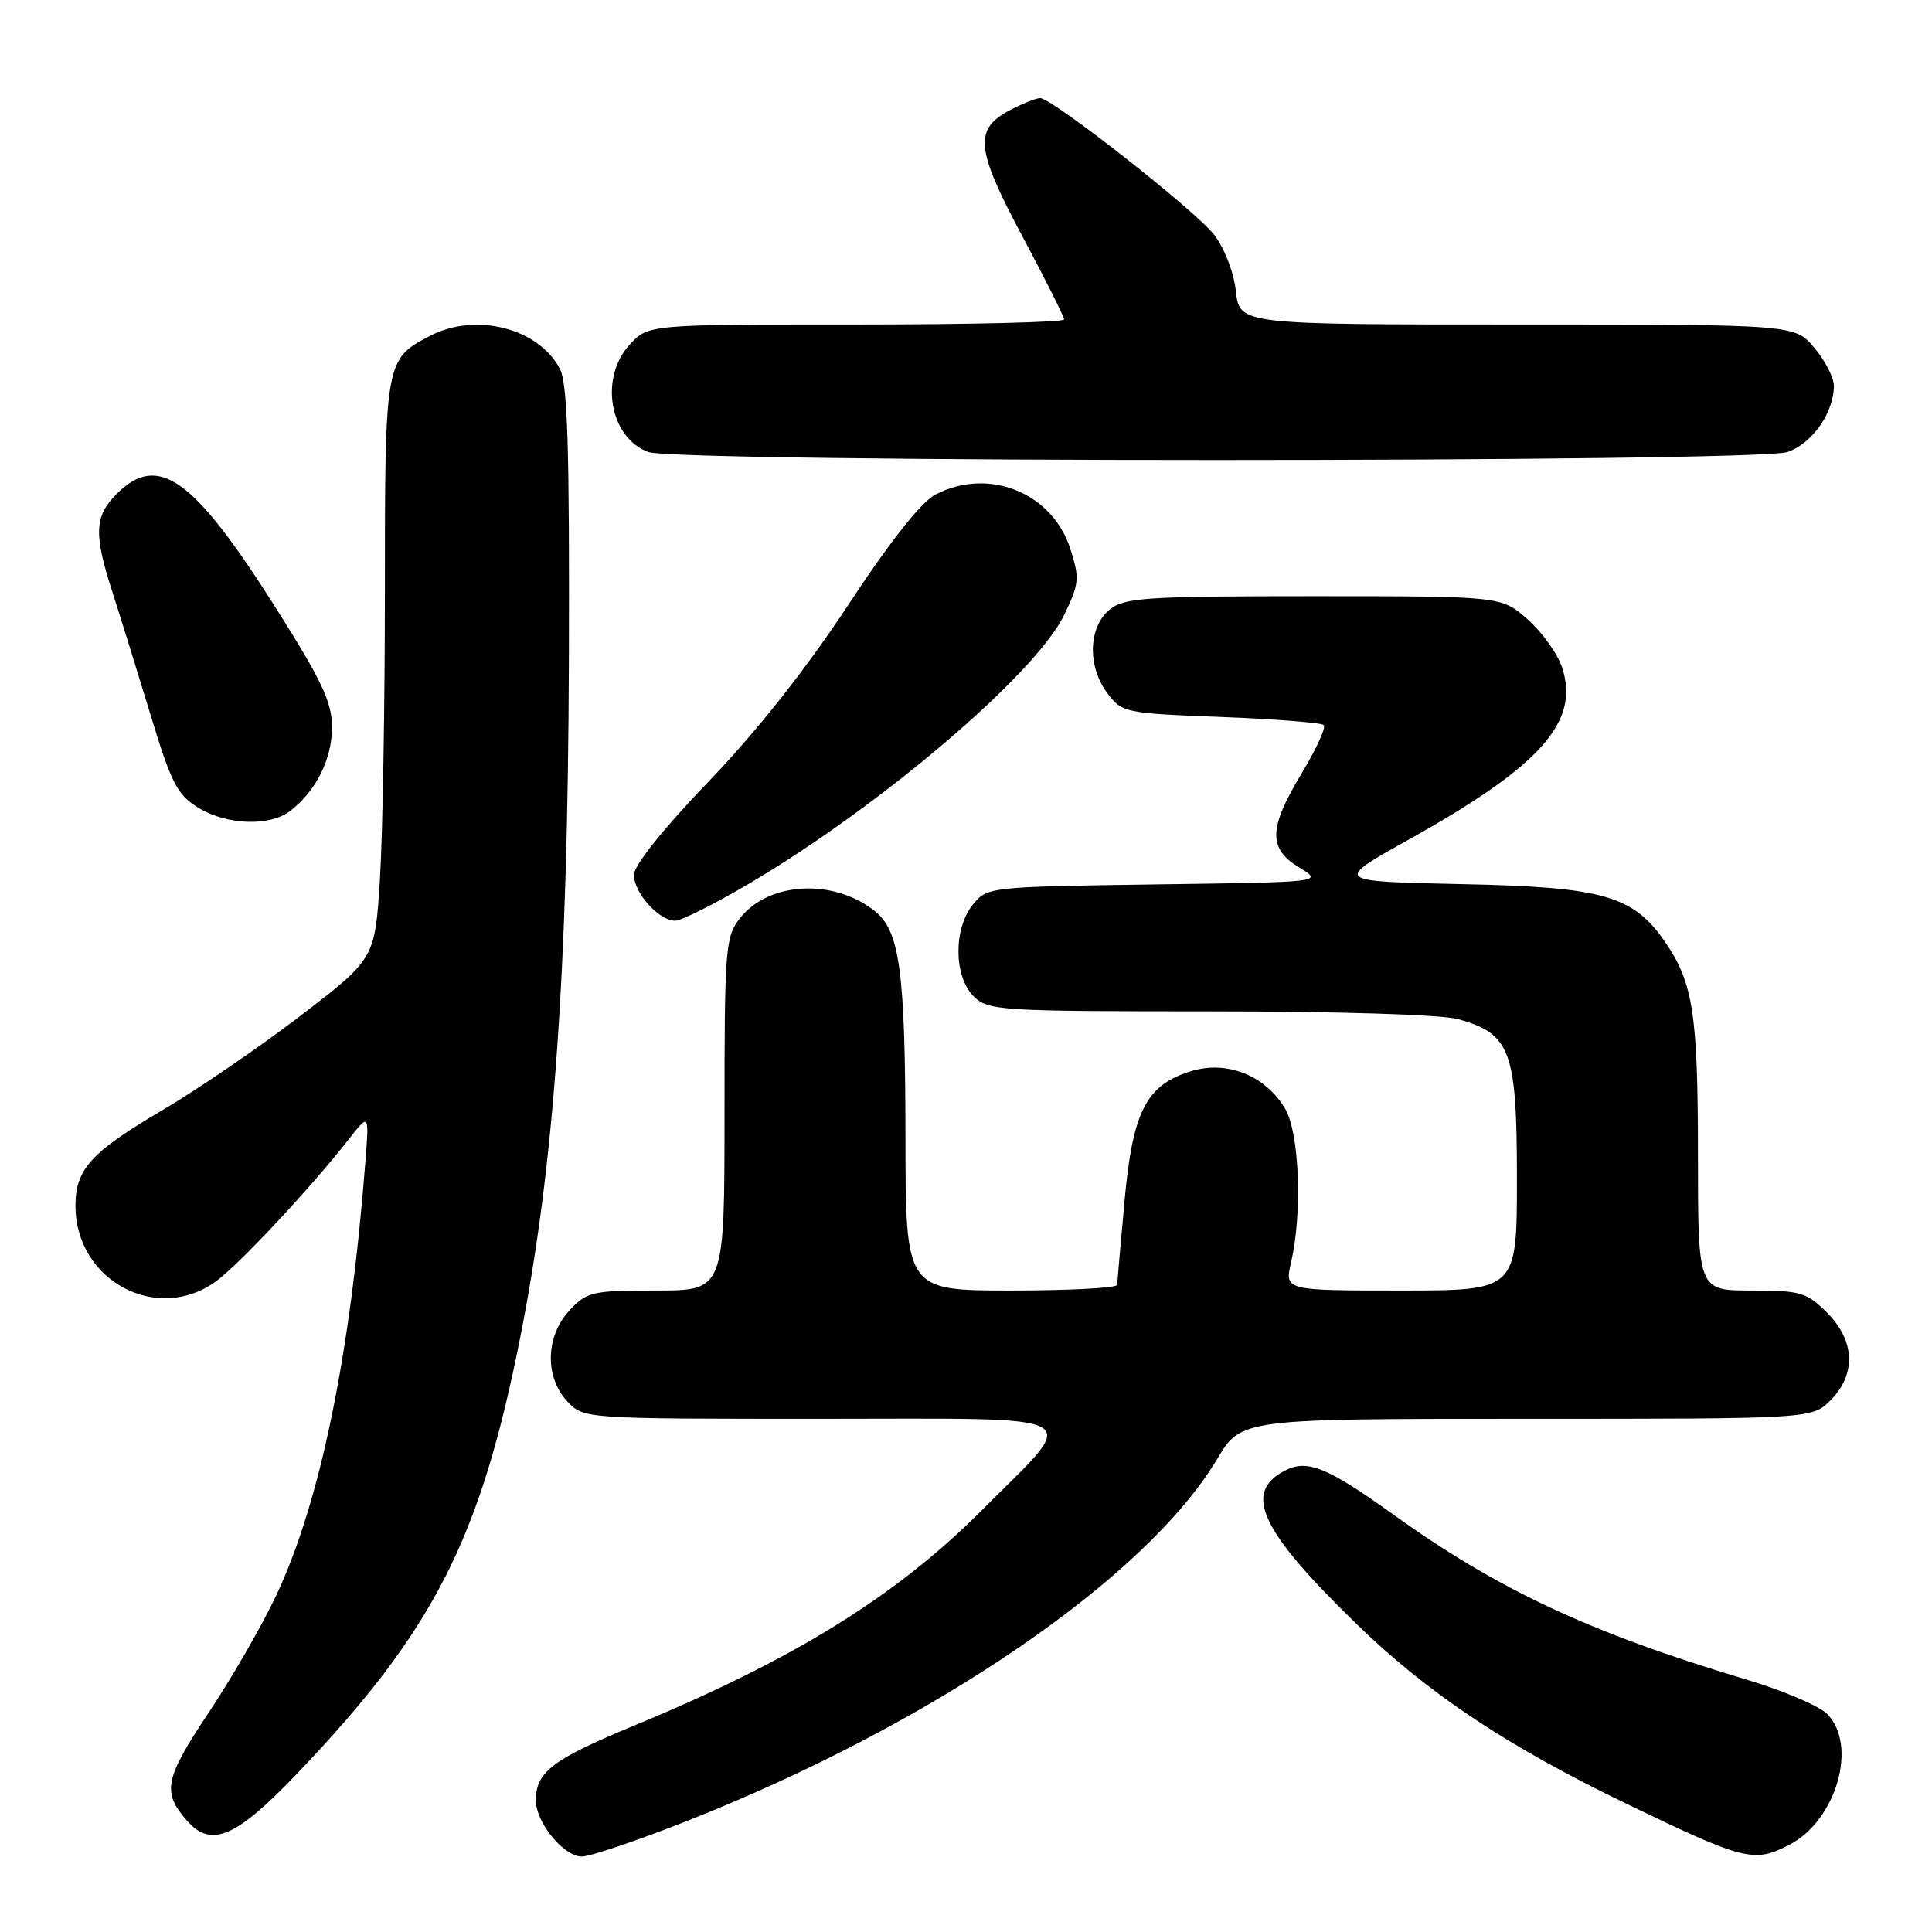 <?xml version="1.0" encoding="UTF-8" standalone="no"?>
<!DOCTYPE svg PUBLIC "-//W3C//DTD SVG 1.1//EN" "http://www.w3.org/Graphics/SVG/1.1/DTD/svg11.dtd" >
<svg xmlns="http://www.w3.org/2000/svg" xmlns:xlink="http://www.w3.org/1999/xlink" version="1.1" viewBox="0 0 256 256">
 <g >
 <path fill="currentColor"
d=" M 90.78 241.39 C 123.46 228.53 151.77 209.22 161.29 193.32 C 164.47 188.00 164.47 188.00 202.28 188.00 C 240.09 188.00 240.09 188.00 242.55 185.55 C 245.99 182.10 245.81 177.65 242.08 173.92 C 239.40 171.24 238.57 171.00 232.08 171.00 C 225.00 171.00 225.00 171.00 224.99 153.25 C 224.99 134.50 224.36 130.29 220.74 124.97 C 216.45 118.66 212.58 117.54 193.62 117.15 C 176.74 116.79 176.74 116.79 186.62 111.28 C 204.14 101.50 209.36 95.66 206.99 88.46 C 206.38 86.61 204.31 83.73 202.40 82.05 C 198.93 79.00 198.93 79.00 174.08 79.00 C 151.85 79.00 148.99 79.19 147.05 80.76 C 144.22 83.05 144.05 88.25 146.70 91.81 C 148.66 94.44 149.00 94.51 161.77 95.00 C 168.96 95.28 175.10 95.76 175.41 96.07 C 175.73 96.39 174.41 99.26 172.49 102.45 C 168.08 109.77 168.01 112.43 172.17 114.96 C 175.35 116.89 175.35 116.89 153.08 117.19 C 131.06 117.50 130.80 117.53 128.91 119.86 C 126.33 123.05 126.37 129.37 129.00 132.00 C 130.91 133.91 132.34 134.00 160.25 134.01 C 177.21 134.01 191.06 134.44 193.20 135.04 C 200.17 136.97 201.00 139.23 201.00 156.13 C 201.00 171.00 201.00 171.00 185.61 171.00 C 170.21 171.00 170.21 171.00 171.08 167.25 C 172.59 160.74 172.18 150.11 170.29 146.92 C 167.71 142.54 162.64 140.49 157.91 141.91 C 151.88 143.72 150.08 147.22 149.00 159.21 C 148.48 164.87 148.05 169.84 148.03 170.25 C 148.02 170.66 141.70 171.00 134.00 171.00 C 120.00 171.00 120.00 171.00 119.98 150.75 C 119.95 128.77 119.24 123.42 115.97 120.77 C 110.53 116.37 101.87 116.80 98.05 121.67 C 96.12 124.12 96.00 125.61 96.00 147.63 C 96.00 171.00 96.00 171.00 86.95 171.00 C 78.45 171.00 77.76 171.16 75.45 173.65 C 72.28 177.07 72.15 182.47 75.17 185.69 C 77.35 188.00 77.35 188.00 108.71 188.00 C 145.14 188.00 143.25 186.93 130.10 200.11 C 118.73 211.51 105.19 219.90 84.00 228.66 C 73.20 233.13 71.00 234.80 71.00 238.56 C 71.00 241.50 74.69 246.00 77.11 246.00 C 78.19 246.00 84.34 243.92 90.78 241.39 Z  M 237.09 244.45 C 243.34 241.22 246.21 231.21 242.09 227.09 C 241.03 226.03 236.20 223.98 231.34 222.53 C 210.64 216.33 198.49 210.64 184.56 200.64 C 175.79 194.35 173.17 193.30 170.16 194.91 C 164.68 197.85 167.04 202.83 179.80 215.24 C 189.22 224.39 199.71 231.38 215.50 239.00 C 231.17 246.56 232.41 246.87 237.09 244.45 Z  M 39.34 235.04 C 57.44 216.10 63.63 203.99 68.94 177.18 C 73.41 154.61 75.24 129.17 75.38 87.42 C 75.47 59.15 75.21 50.79 74.17 48.84 C 71.31 43.46 63.05 41.37 57.01 44.49 C 51.05 47.58 51.00 47.85 51.00 78.07 C 51.00 93.26 50.71 110.49 50.35 116.35 C 49.69 127.02 49.69 127.02 39.86 134.56 C 34.46 138.70 26.21 144.34 21.54 147.09 C 12.05 152.67 10.00 154.93 10.00 159.77 C 10.00 169.72 20.86 175.51 28.69 169.73 C 31.79 167.44 41.20 157.37 46.21 150.96 C 48.92 147.50 48.92 147.50 48.41 154.00 C 46.42 179.57 42.46 198.88 36.64 211.32 C 34.79 215.27 30.74 222.30 27.64 226.95 C 21.80 235.71 21.45 237.46 24.77 241.25 C 27.98 244.90 31.26 243.50 39.34 235.04 Z  M 99.42 116.99 C 116.79 106.73 137.24 89.28 141.00 81.49 C 143.00 77.37 143.07 76.63 141.84 72.77 C 139.46 65.29 131.03 61.87 123.97 65.52 C 122.08 66.49 117.96 71.70 112.38 80.18 C 106.77 88.70 100.26 96.93 93.86 103.59 C 87.86 109.84 84.00 114.67 84.00 115.93 C 84.00 118.32 87.31 122.00 89.47 122.00 C 90.28 122.00 94.76 119.75 99.42 116.99 Z  M 38.42 107.48 C 41.82 104.91 43.99 100.61 43.99 96.41 C 44.00 93.04 42.68 90.25 36.46 80.41 C 25.60 63.27 20.95 59.96 15.45 65.45 C 12.50 68.41 12.40 70.76 14.93 78.56 C 15.98 81.83 18.25 89.13 19.97 94.79 C 22.69 103.78 23.49 105.33 26.29 107.04 C 30.06 109.33 35.70 109.54 38.42 107.48 Z  M 236.88 59.89 C 240.14 58.75 243.00 54.66 243.00 51.13 C 243.00 50.04 241.83 47.77 240.41 46.08 C 237.82 43.00 237.82 43.00 201.04 43.00 C 164.26 43.00 164.26 43.00 163.76 38.58 C 163.48 36.04 162.23 32.84 160.86 31.08 C 158.33 27.84 139.41 13.00 137.82 13.00 C 137.32 13.00 135.58 13.68 133.96 14.52 C 129.01 17.08 129.23 19.62 135.42 31.22 C 138.49 36.97 141.00 41.97 141.00 42.33 C 141.00 42.70 128.60 43.00 113.45 43.00 C 85.90 43.00 85.90 43.00 83.45 45.65 C 79.39 50.03 80.76 58.00 85.89 59.89 C 89.77 61.31 232.81 61.31 236.88 59.89 Z "/>
</g>
</svg>